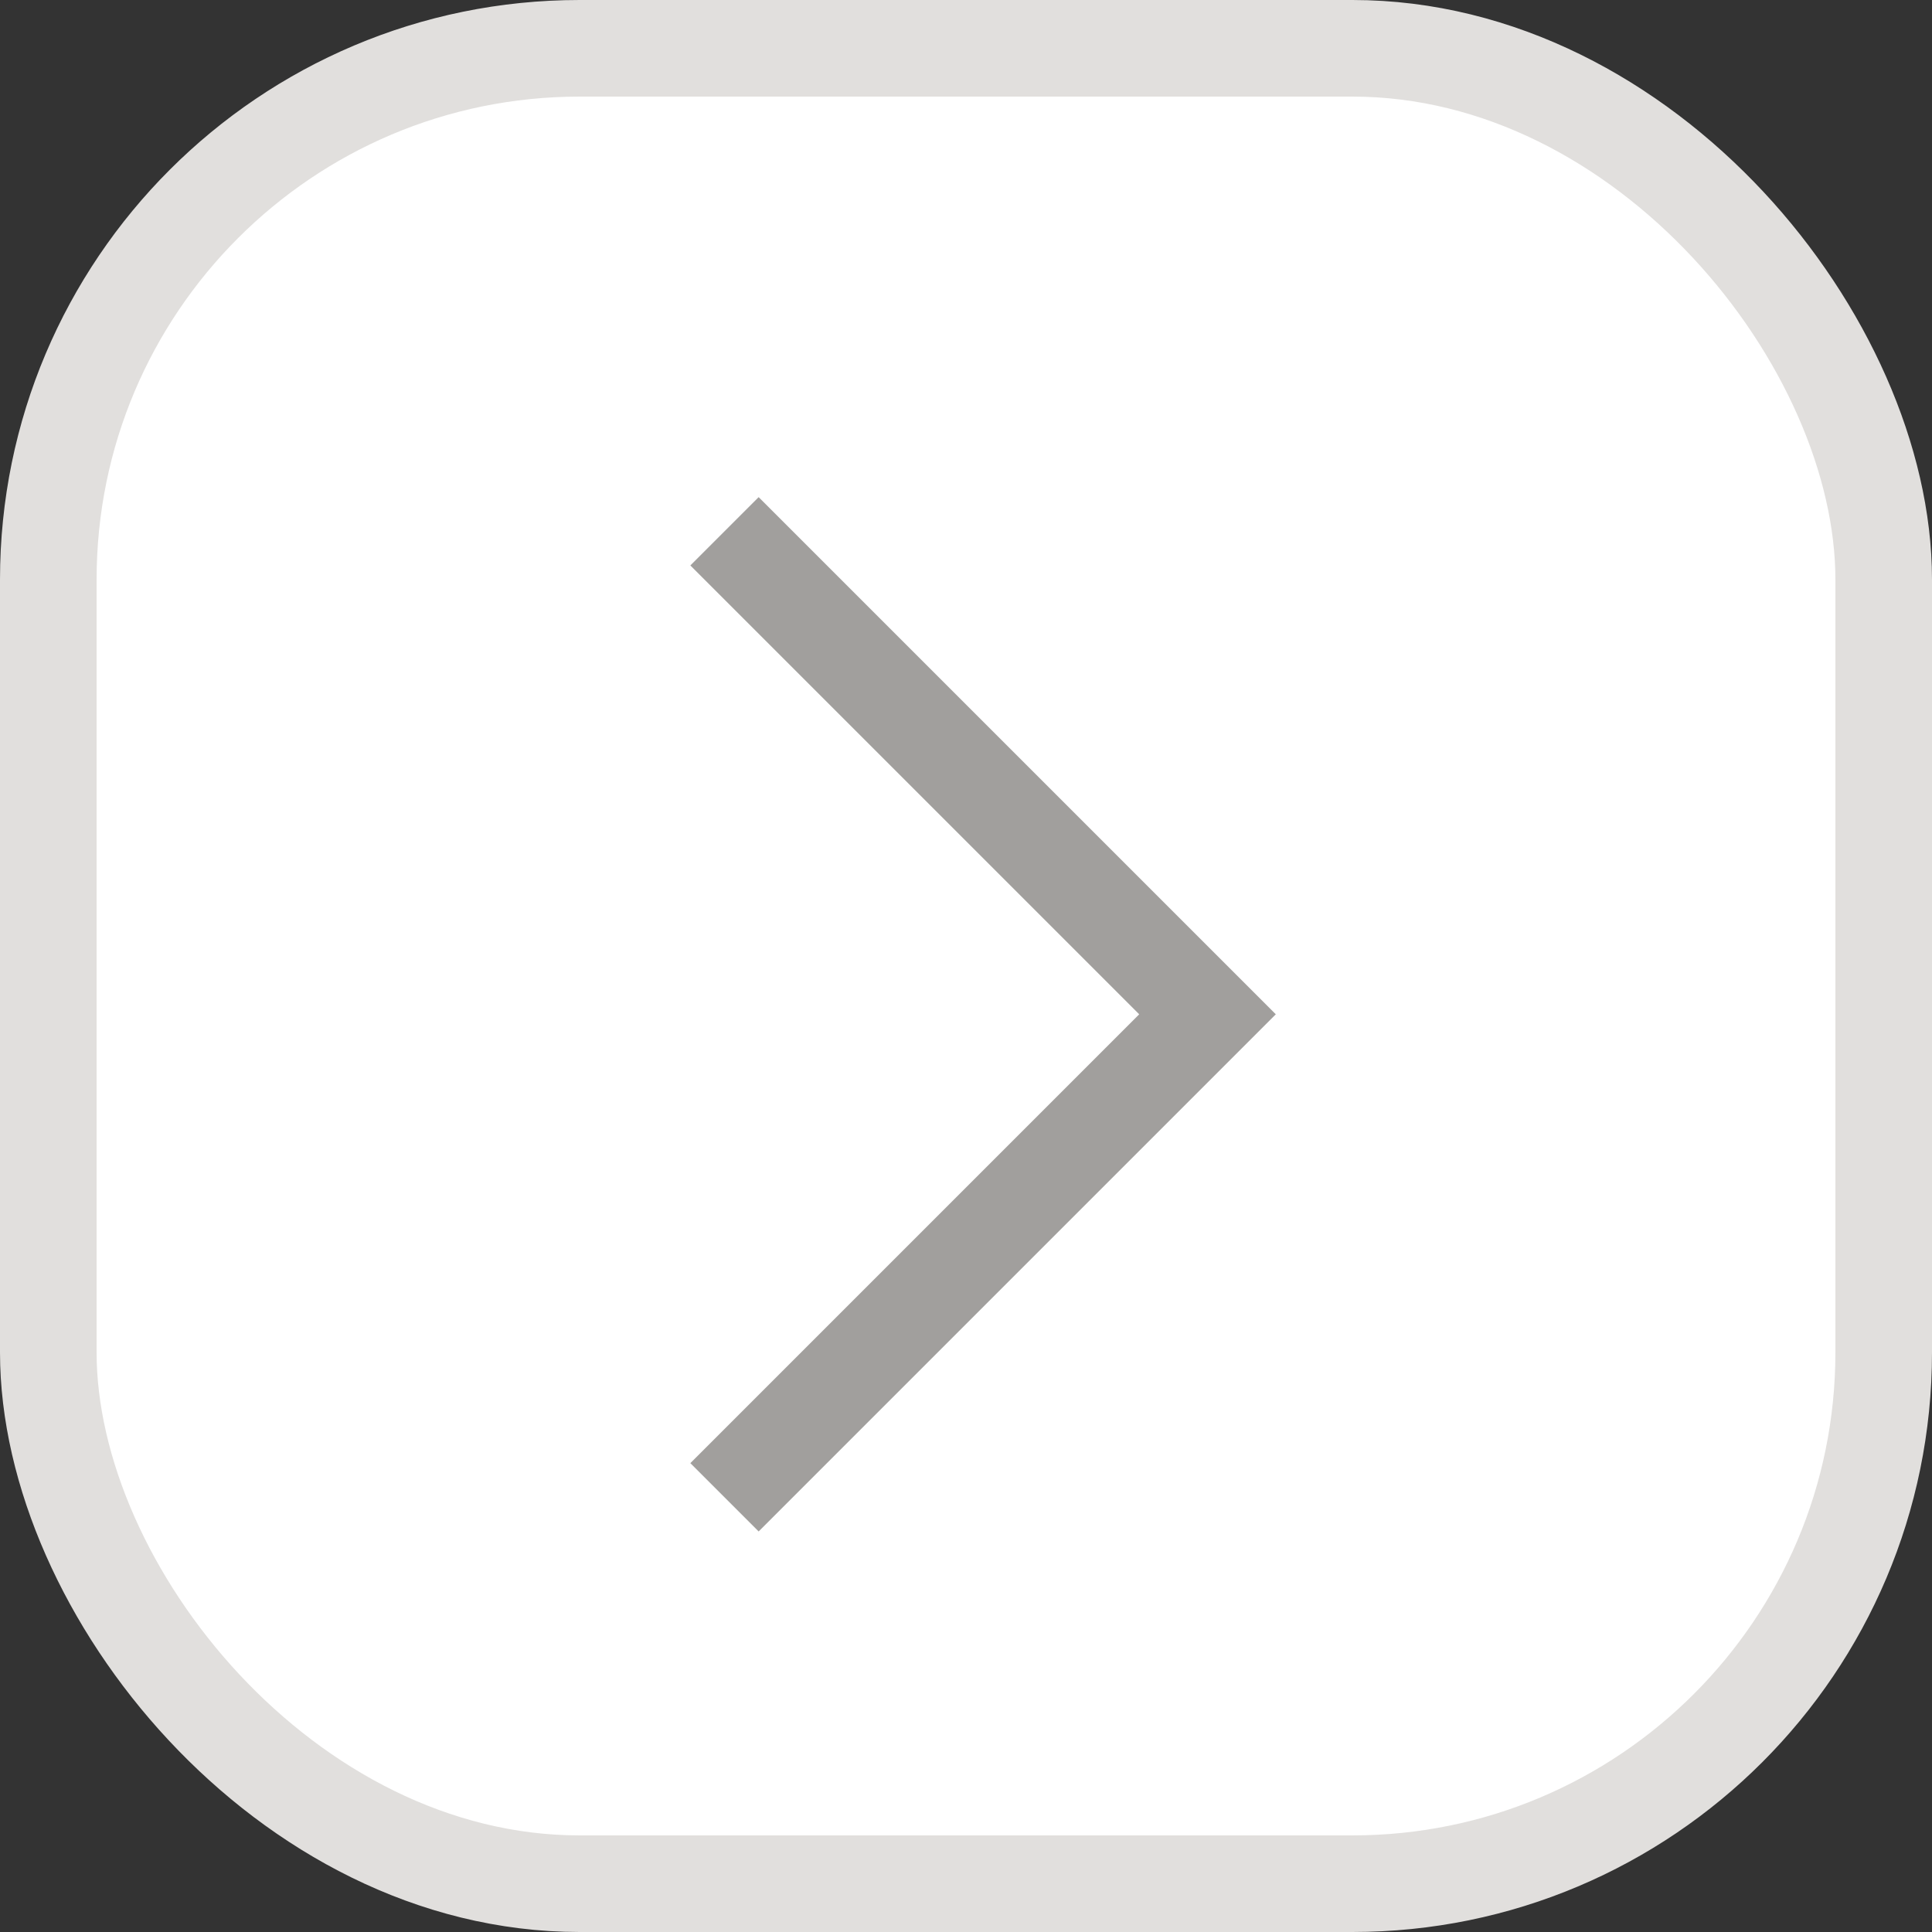 <svg width="20" height="20" viewBox="0 0 20 20" fill="none" xmlns="http://www.w3.org/2000/svg">
<rect x="0" y="0" width="20" height="20" fill="#333333" stroke="none"/>
<g id="Group 3">
<rect id="Rectangle 12382" x="0.5" y="0.5" width="19" height="19" rx="5.5" fill="white" stroke="#E1DFDD"/>
<path id="Vector 9" d="M7.5 15.5L12.5 10.5L7.5 5.5" stroke="#A19F9D"/>
</g>
</svg>
